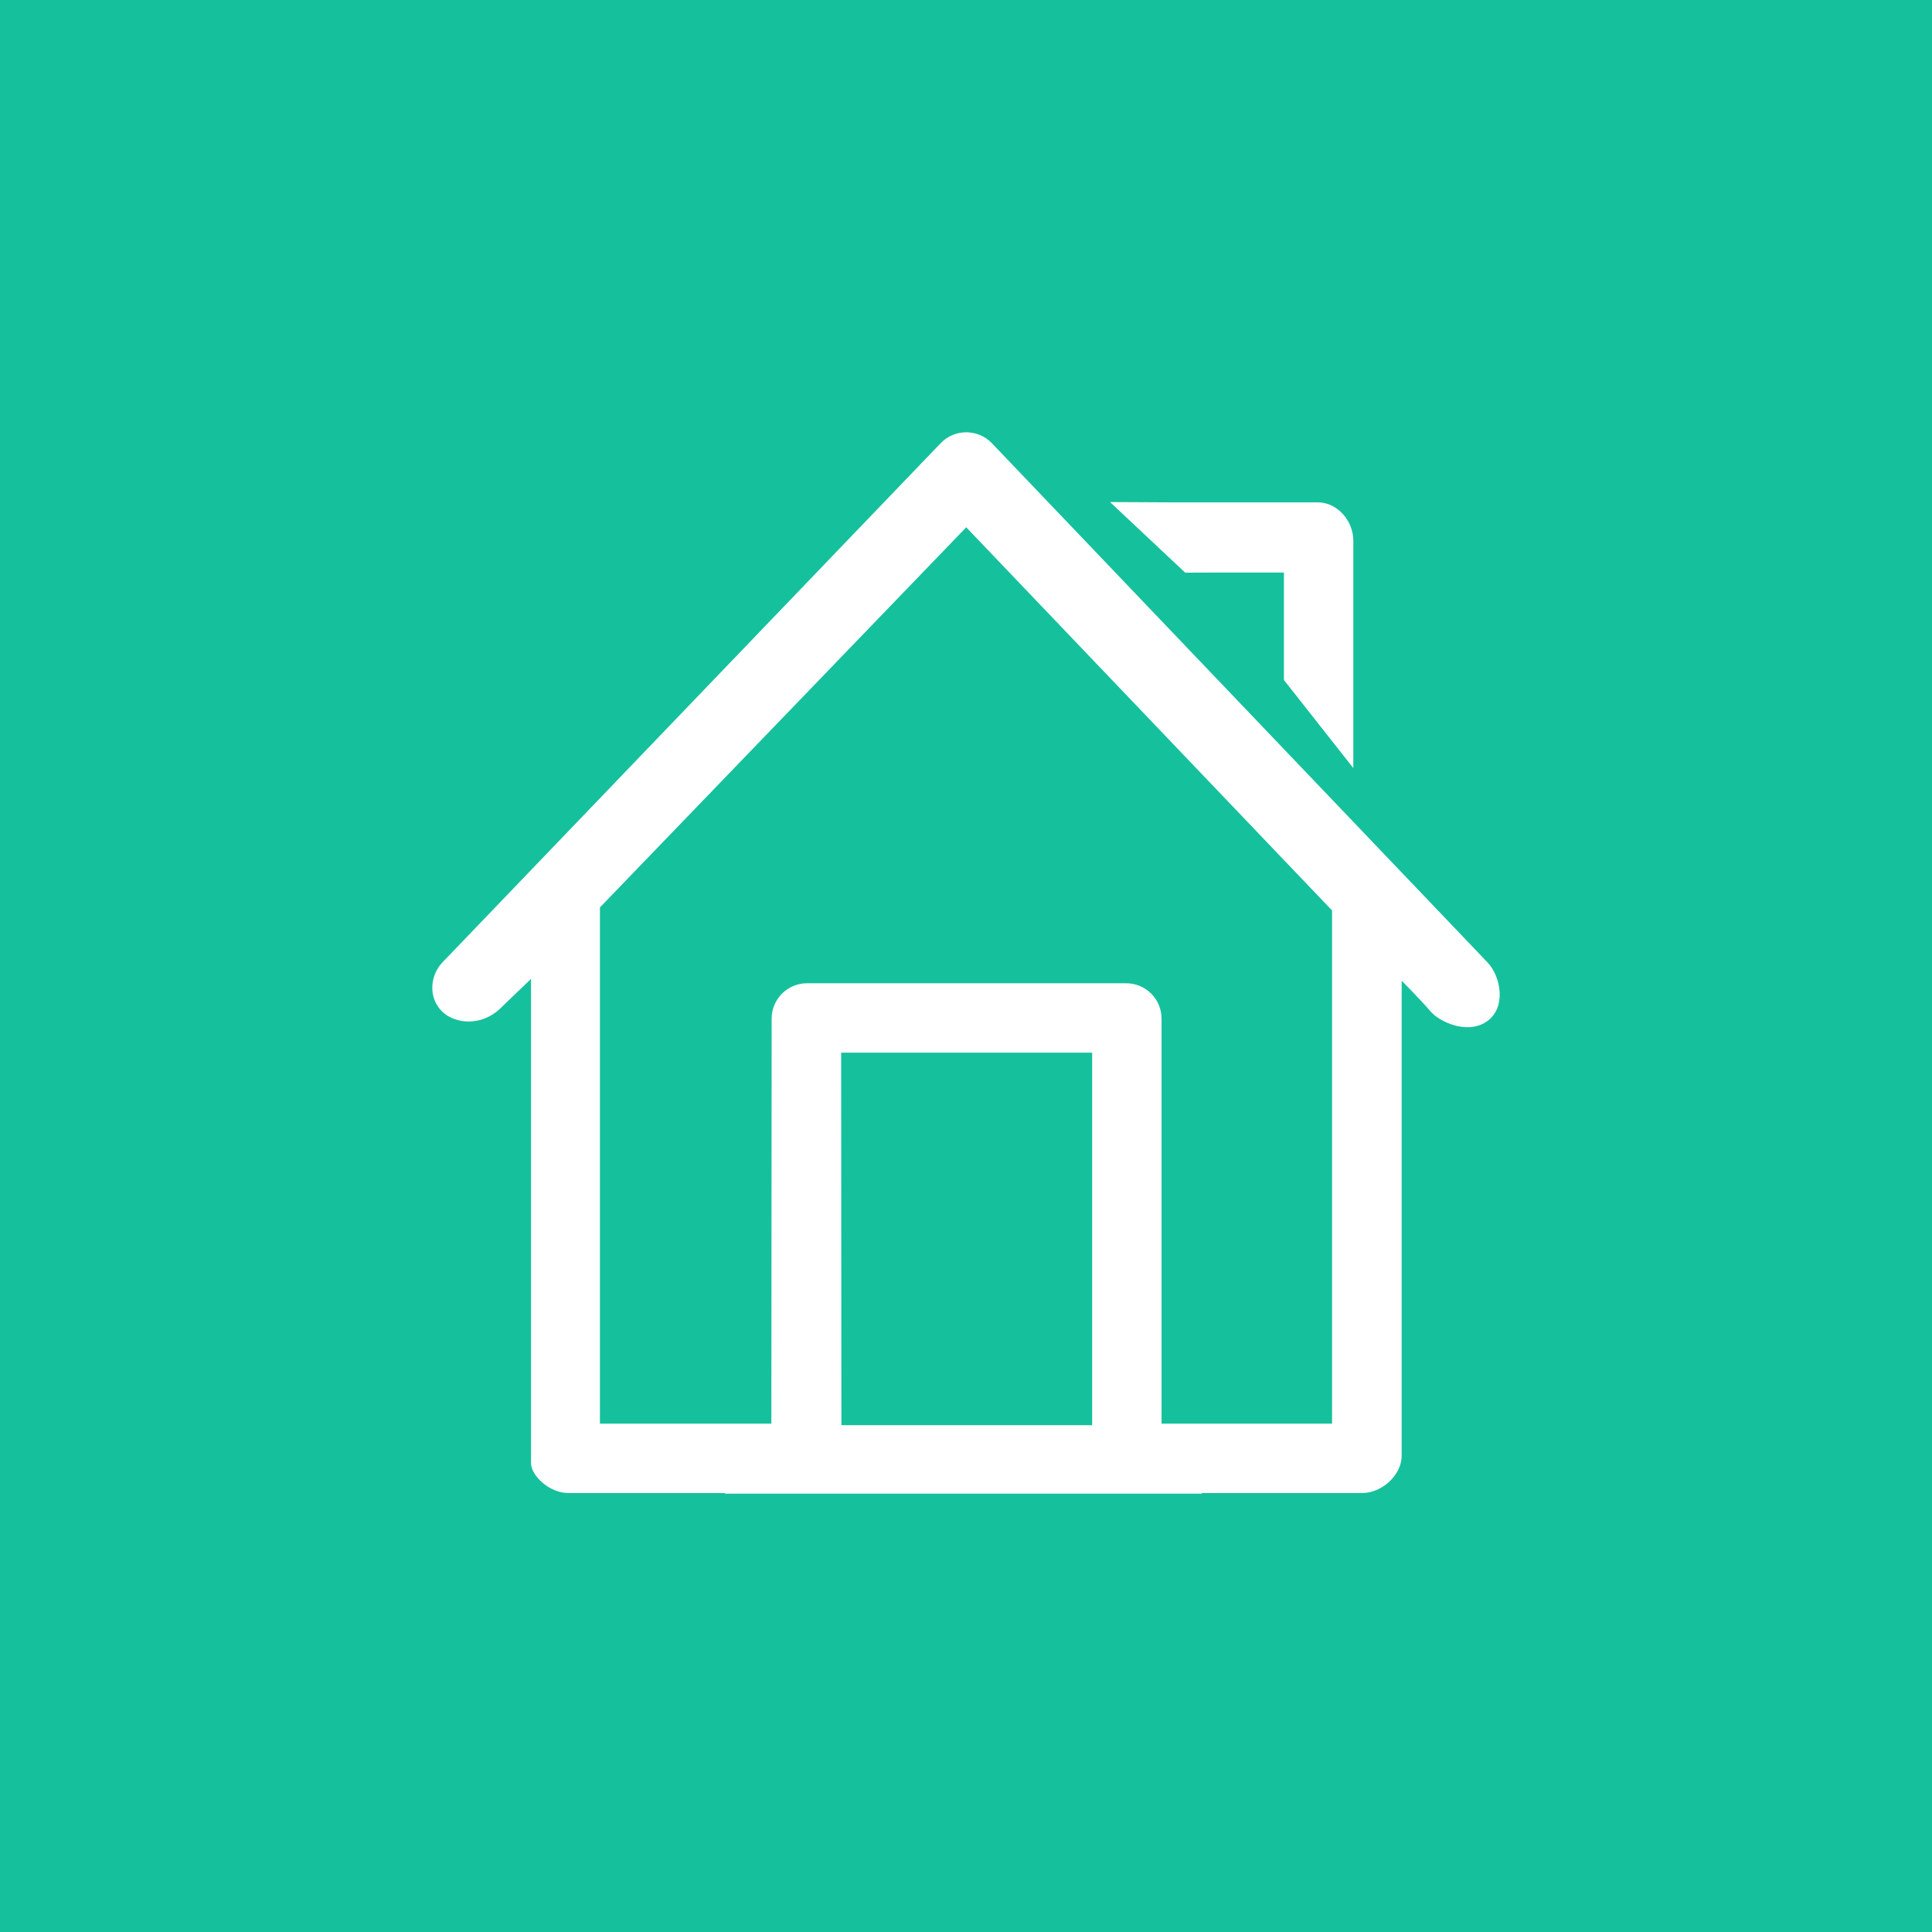 <?xml version="1.0" encoding="UTF-8" standalone="no"?>
<svg width="40px" height="40px" viewBox="0 0 40 40" version="1.1" xmlns="http://www.w3.org/2000/svg" xmlns:xlink="http://www.w3.org/1999/xlink" xmlns:sketch="http://www.bohemiancoding.com/sketch/ns">
    <!-- Generator: Sketch 3.3.3 (12072) - http://www.bohemiancoding.com/sketch -->
    <title>map_objlist_estate_normal</title>
    <desc>Created with Sketch.</desc>
    <defs></defs>
    <g id="Page-1" stroke="none" stroke-width="1" fill="none" fill-rule="evenodd" sketch:type="MSPage">
        <g id="Artboard-7-Copy" sketch:type="MSArtboardGroup" transform="translate(-80, -240)">
            <rect id="Rectangle-336-Copy-40" fill="#15C19C" sketch:type="MSShapeGroup" x="80" y="240" width="40" height="40"></rect>
            <path d="M110.741,261.116 C111.14,260.856 111.022,260.233 110.761,259.96 L100.499,249.21 C100.369,249.075 100.191,249 100.005,249 C99.819,249 99.641,249.075 99.512,249.21 L89.196,259.96 C88.934,260.232 88.903,260.739 89.298,260.992 C89.662,261.198 90.087,261.09 90.349,260.817 L91.044,260.15 L91.044,270.292 C91.044,270.515 91.392,270.862 91.77,270.862 L95.061,270.862 L95.061,270.875 L104.833,270.875 L104.833,270.862 L108.203,270.862 C108.581,270.862 108.97,270.515 108.97,270.137 L108.97,260.182 C108.97,260.182 109.481,260.697 109.65,260.901 C109.819,261.104 110.362,261.364 110.741,261.116 L110.741,261.116 Z M102.662,269.557 L97.37,269.557 L97.365,261.744 L102.662,261.744 L102.662,269.557 L102.662,269.557 Z M107.629,269.525 L103.999,269.525 L103.999,261.091 C103.999,260.713 103.693,260.407 103.315,260.407 L96.71,260.407 C96.333,260.407 96.027,260.712 96.026,261.089 L96.02,269.525 L92.371,269.525 L92.371,258.767 L100.005,250.845 L107.629,258.83 L107.629,269.525 L107.629,269.525 Z M105.149,251.804 L106.632,251.804 L106.632,254.061 L107.969,255.758 L107.969,251.192 C107.969,250.814 107.663,250.451 107.285,250.451 L104.264,250.451 L103.109,250.445 L104.558,251.806 L105.149,251.804 L105.149,251.804 Z" id="Shape-Copy-4" stroke="#FFFFFF" stroke-width="0.1" fill="#FFFFFF" sketch:type="MSShapeGroup"></path>
        </g>
    </g>
</svg>